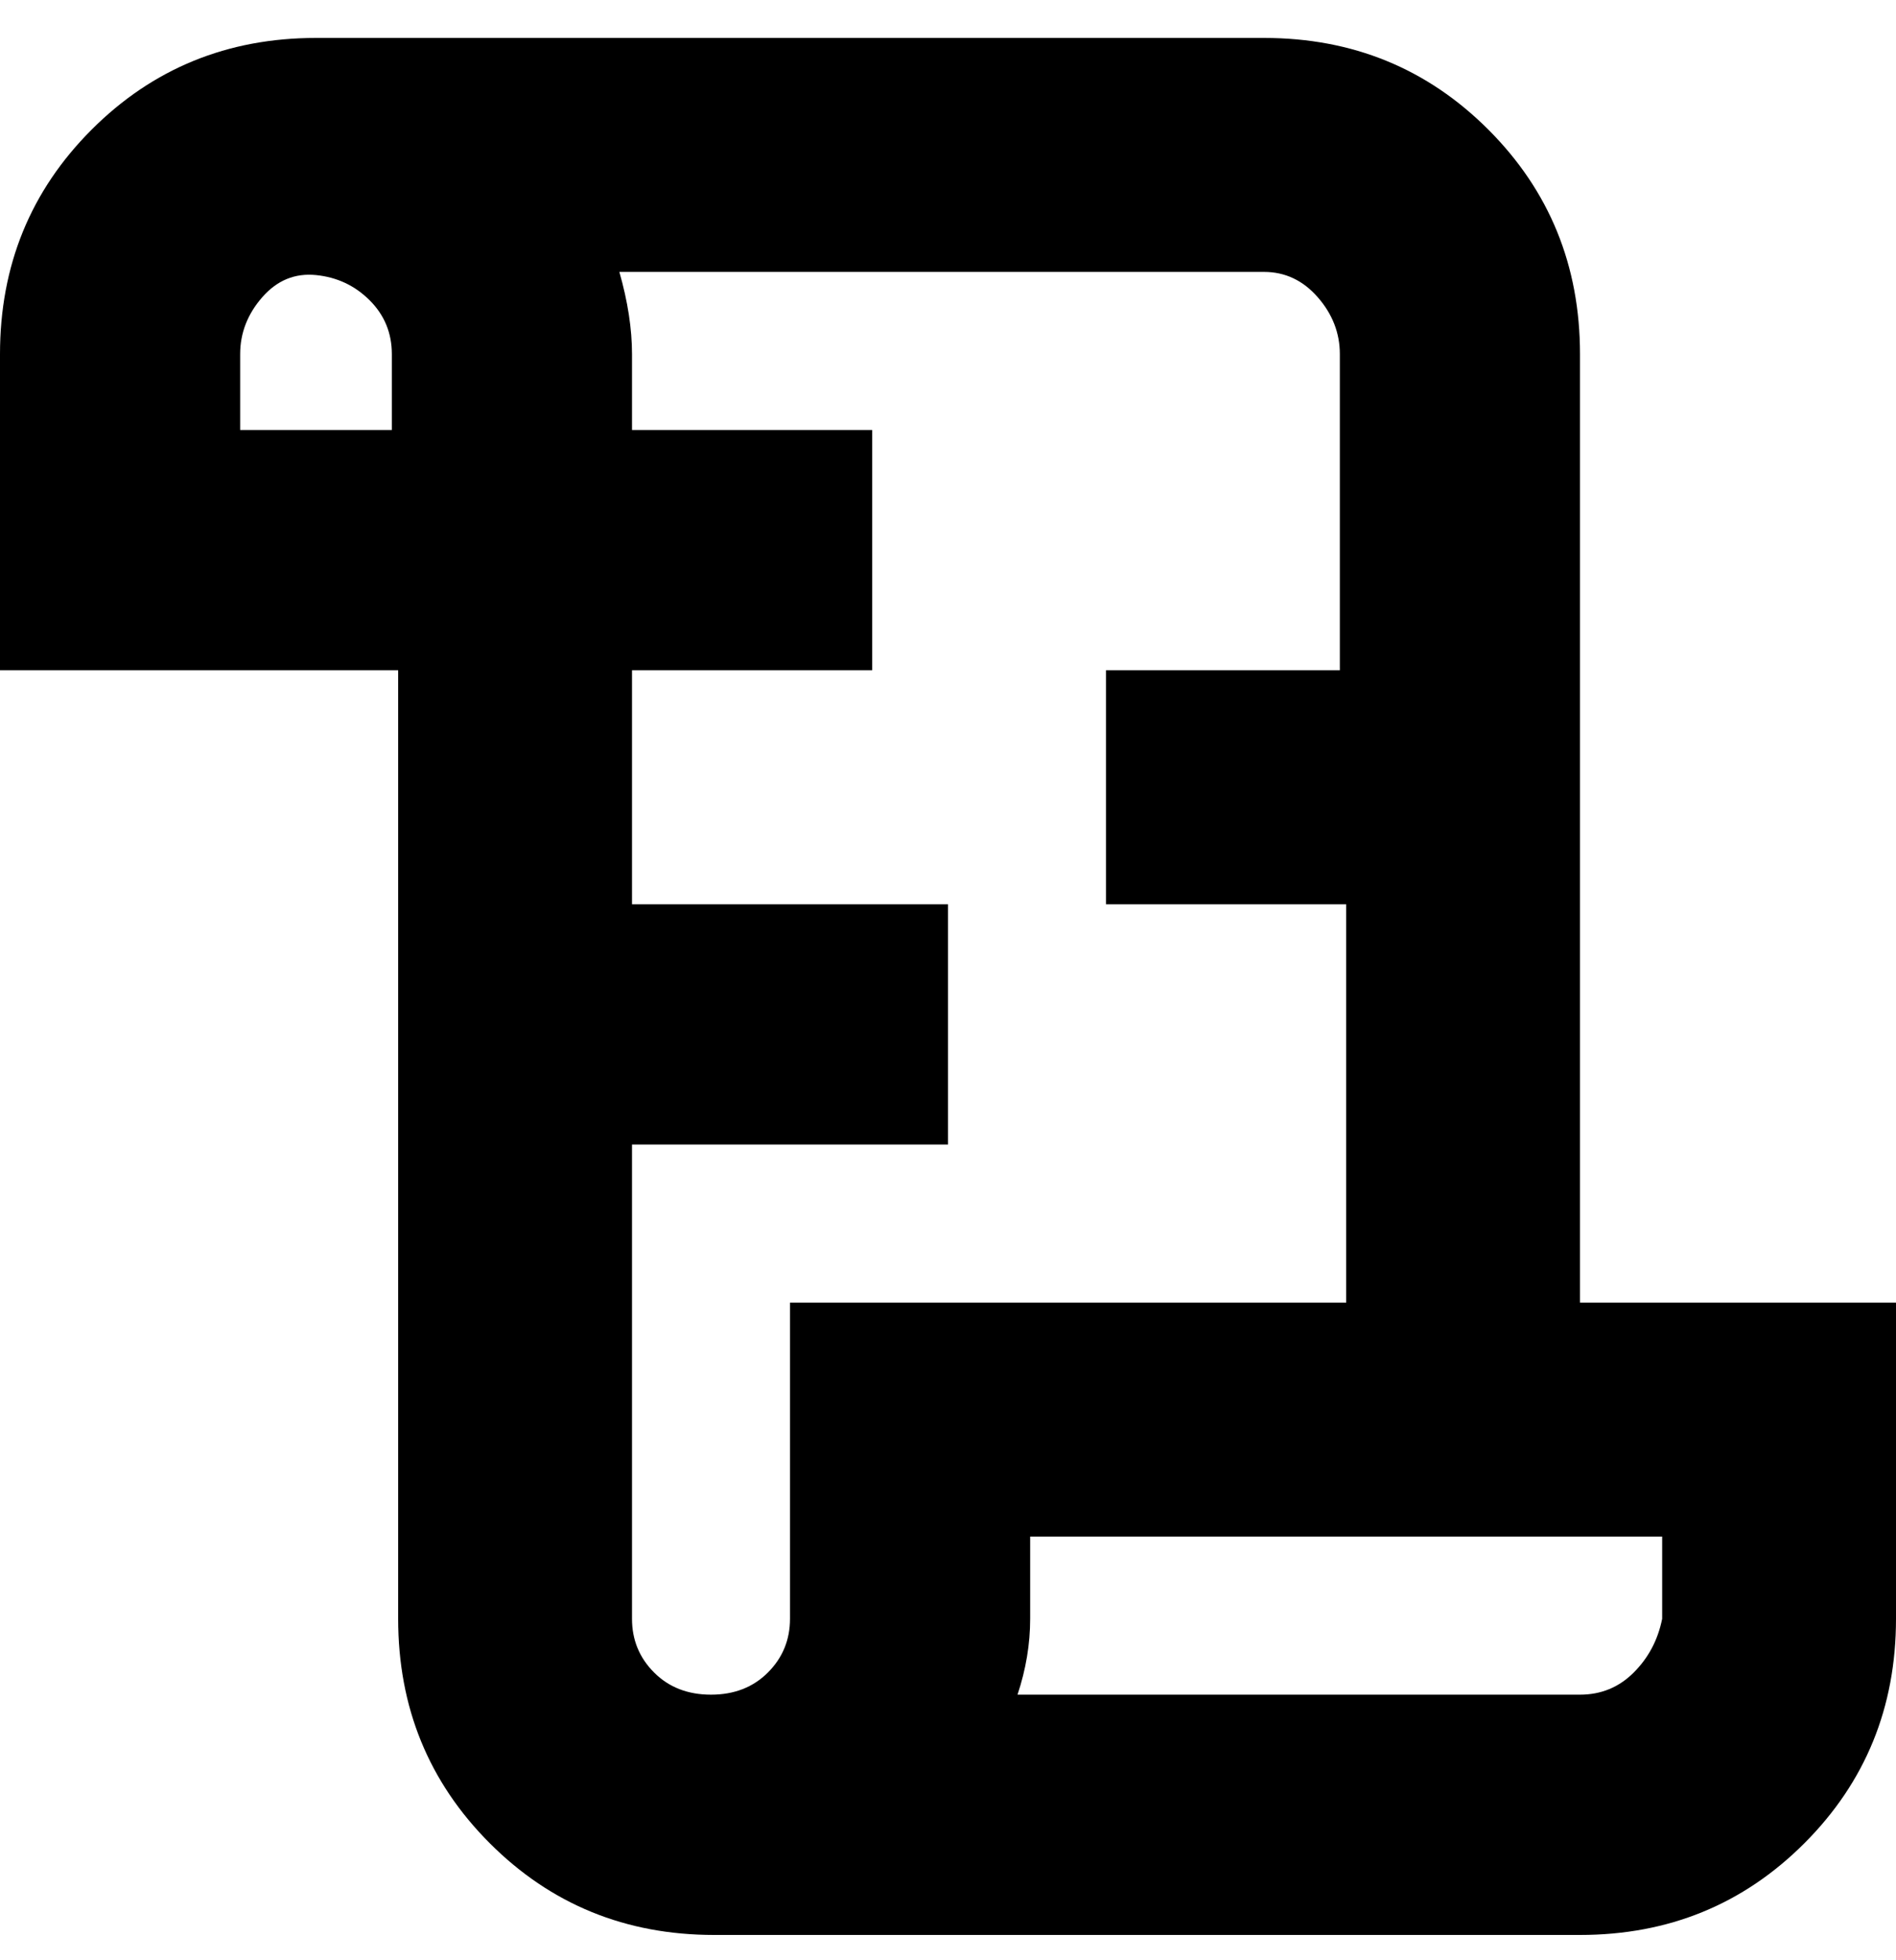 <svg viewBox="0 0 300 310" xmlns="http://www.w3.org/2000/svg"><path d="M250 206V56q0-21-14.5-35.5T200 6H50Q29 6 14.5 20.5T0 56v50h63v150q0 21 14.5 35.5T113 306h137q21 0 35.5-14.5T300 256v-50h-50zM63 68H38V56q0-5 3.5-9t8.5-3.5q5 .5 8.5 4T62 56v12h1zm62 188q0 5-3.5 8.5t-9 3.5q-5.5 0-9-3.5T100 256v-75h50v-38h-50v-37h38V68h-38V56q0-6-2-13h102q5 0 8.5 4t3.5 9v50h-37v37h38v63h-88v50zm138 0q-1 5-4.5 8.5T250 268h-89q2-6 2-12v-13h100v13z"/></svg>